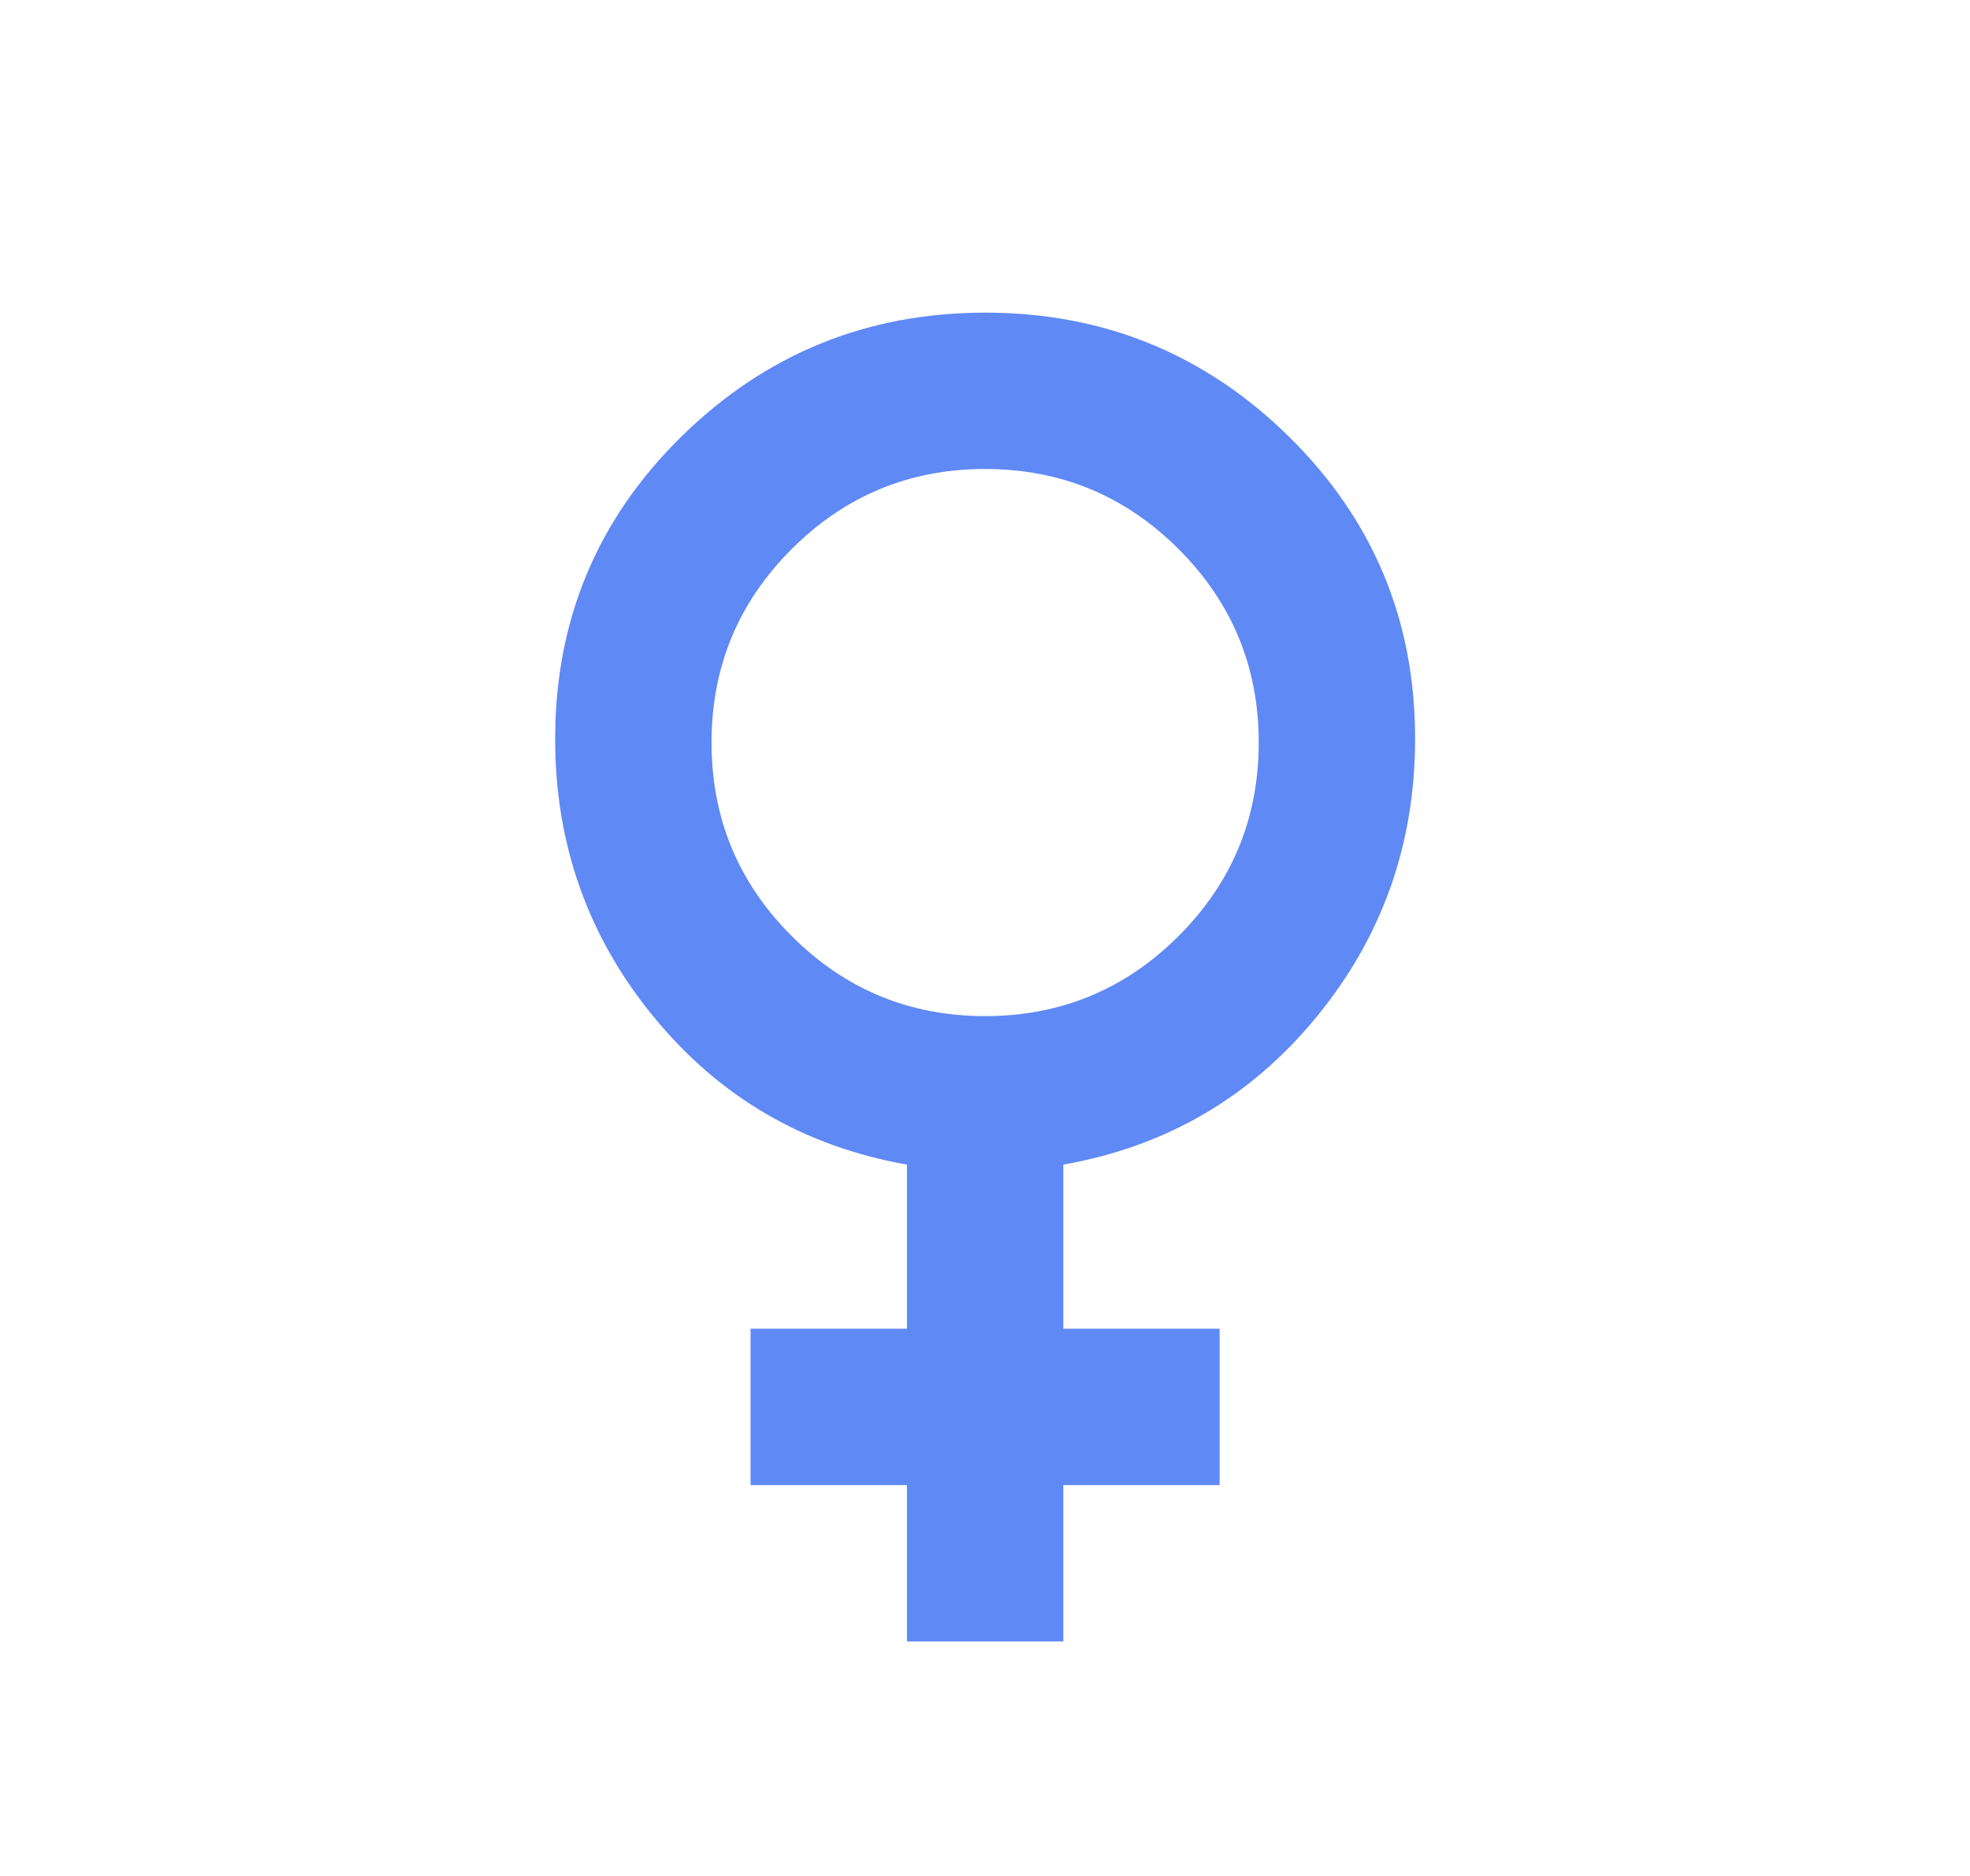 <svg width="21" height="20" viewBox="0 0 21 20" fill="none" xmlns="http://www.w3.org/2000/svg">
<g id="material-symbols:female">
<path id="Vector" d="M9.668 17.5V15.833H8.001V14.166H9.668V12.416C8.571 12.222 7.671 11.698 6.97 10.843C6.268 9.989 5.917 8.999 5.918 7.875C5.918 6.611 6.366 5.538 7.262 4.656C8.158 3.775 9.238 3.334 10.501 3.333C11.765 3.333 12.845 3.774 13.741 4.656C14.637 5.539 15.085 6.611 15.085 7.875C15.085 9 14.734 9.99 14.032 10.844C13.331 11.698 12.431 12.223 11.335 12.416V14.166H13.001V15.833H11.335V17.5H9.668ZM10.501 10.833C11.307 10.833 11.994 10.548 12.564 9.979C13.133 9.41 13.418 8.722 13.418 7.916C13.418 7.111 13.133 6.423 12.564 5.854C11.994 5.285 11.307 5 10.501 5C9.696 5 9.008 5.285 8.439 5.854C7.869 6.423 7.585 7.111 7.585 7.916C7.585 8.722 7.869 9.41 8.439 9.979C9.008 10.548 9.696 10.833 10.501 10.833Z" fill="#5F89F4"/>
</g>
</svg>
